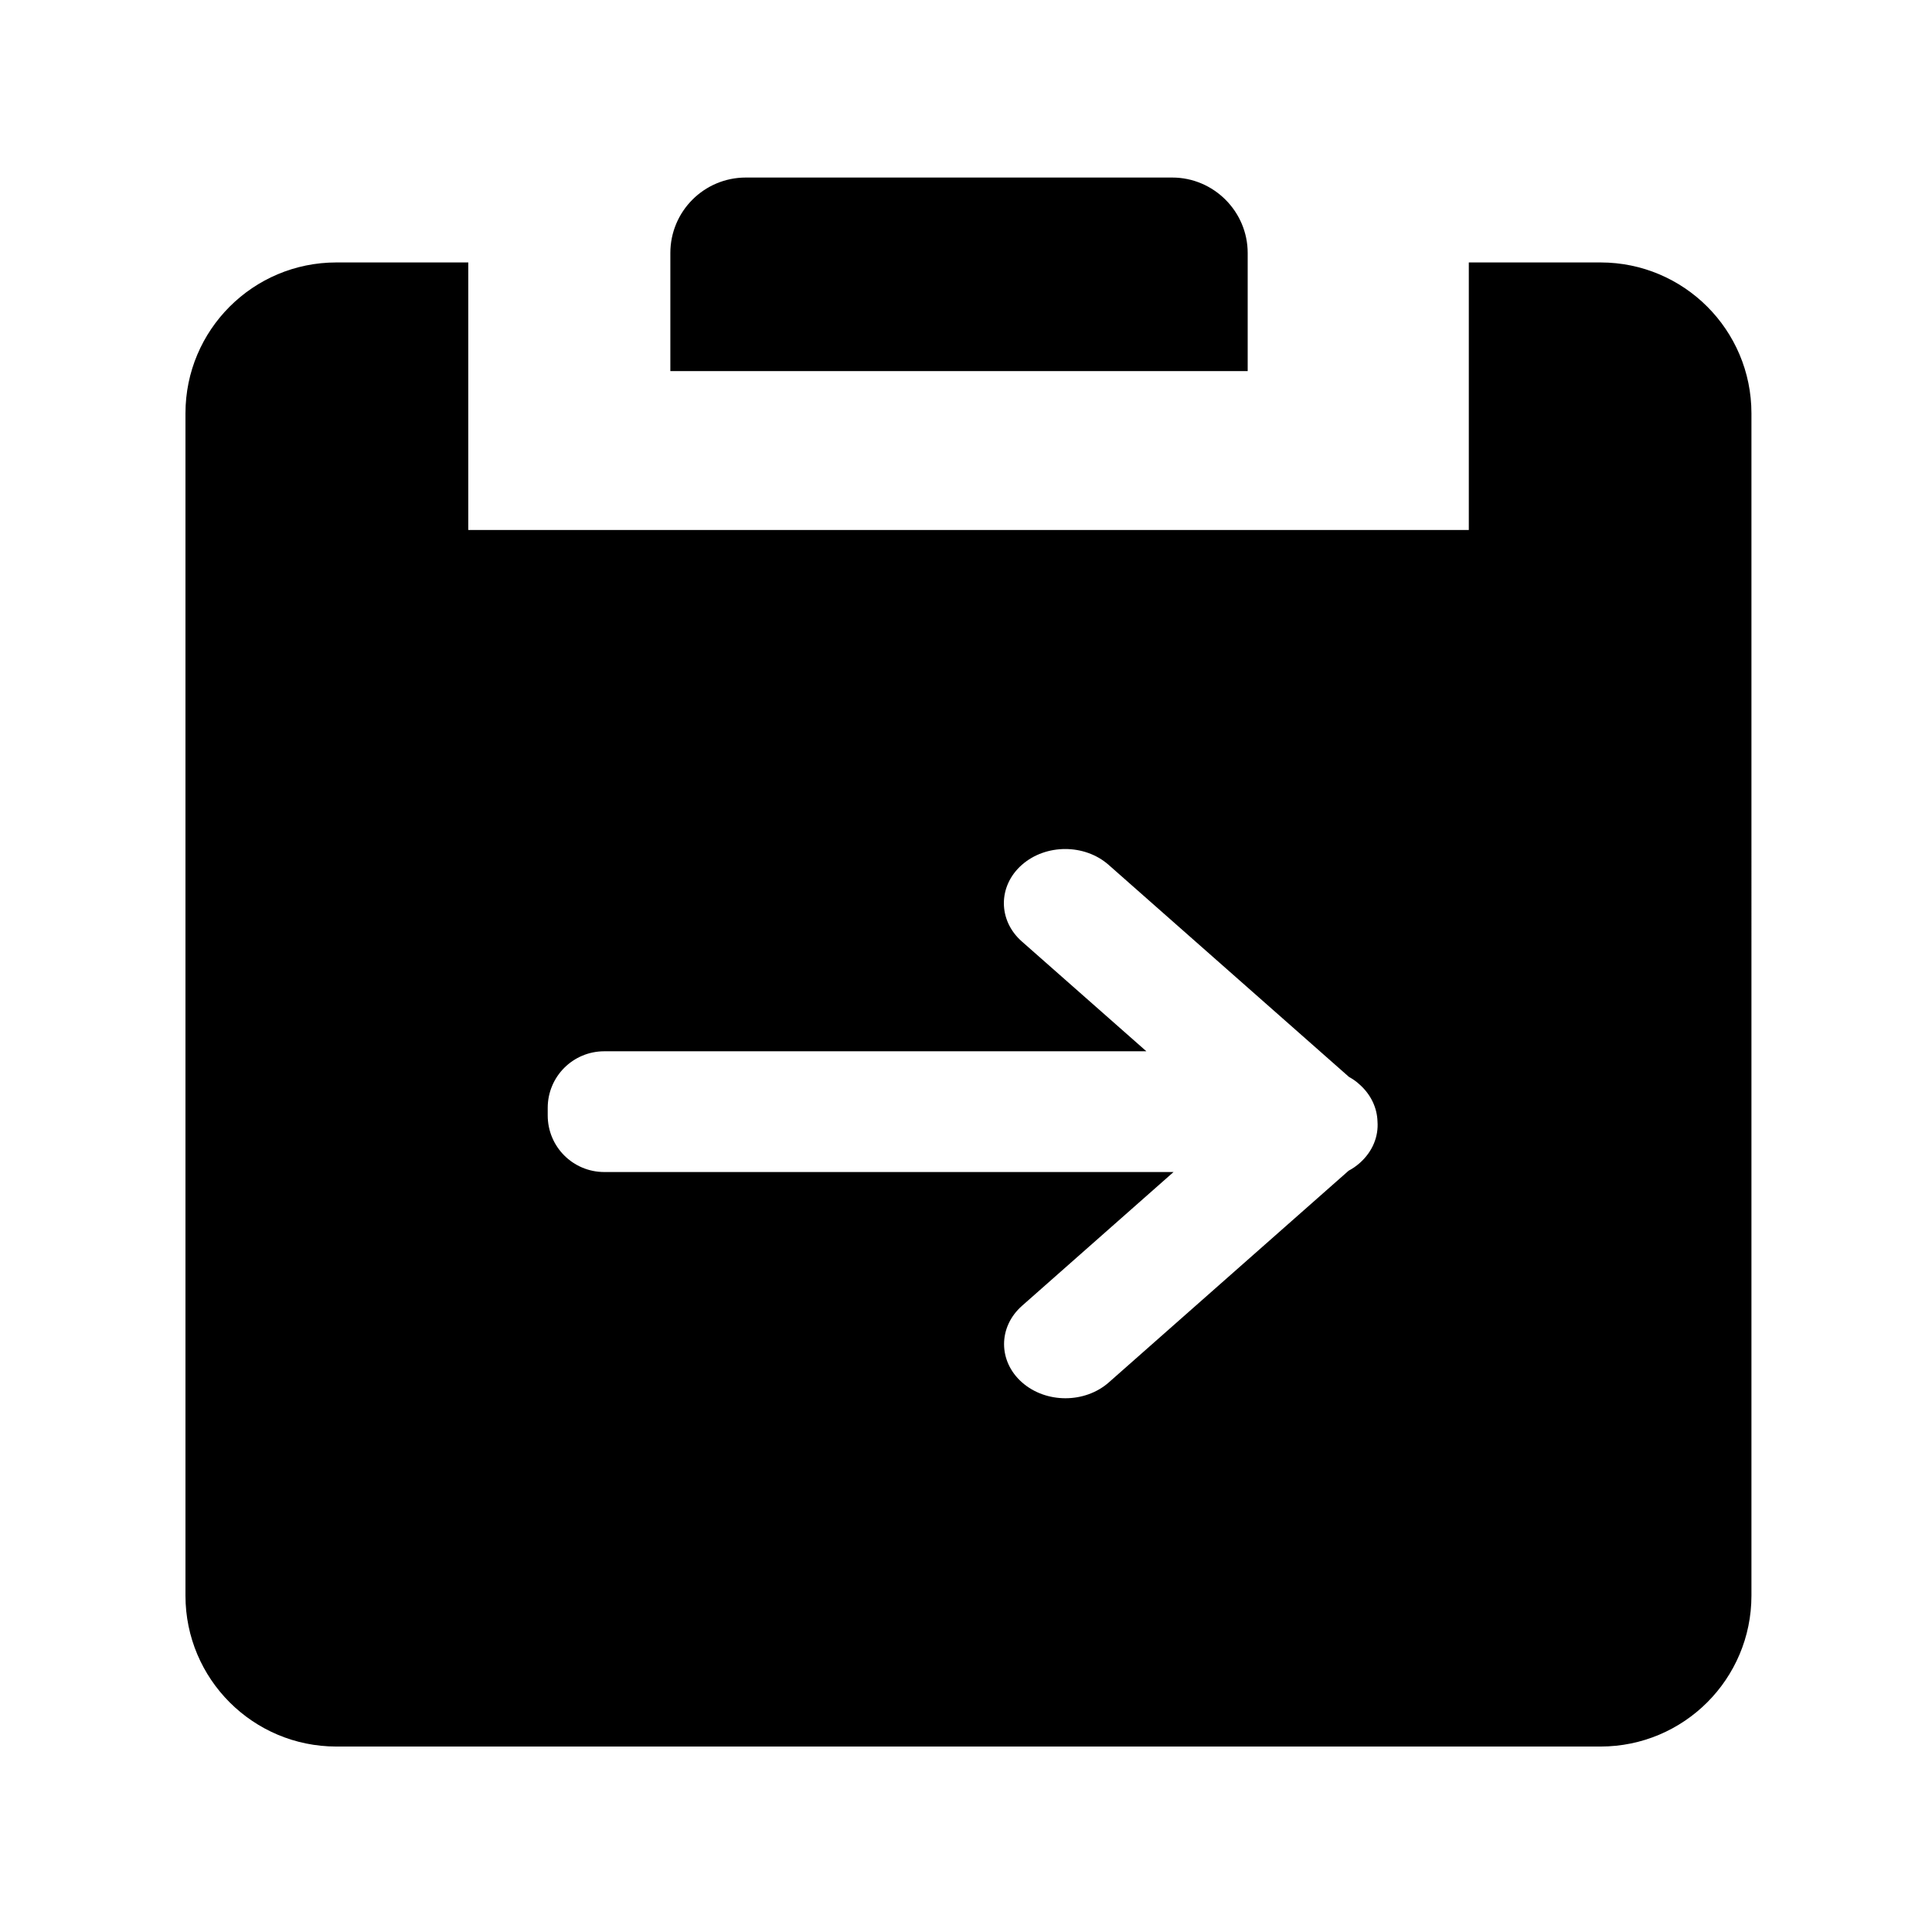 <svg class="icon" width="128px" height="128.00px" viewBox="0 0 1024 1024" version="1.1" xmlns="http://www.w3.org/2000/svg"><path d="M661.3 196.7v-62.6c0-22-18-40-40-40h-226c-22.1 0-40 17.9-40 40v62.6h306z" /><path d="M848.3 139.1h-69.8v141.8H248.2V139.1h-69.9c-44.2 0-80 35.8-80 80v626.6c0 44.2 35.8 80 80 80h670c44.2 0 80-35.8 80-80V219.1c0-44.2-35.8-80-80-80zM720.7 616.4c-1.8 1.6-3.8 3-5.9 4.1L587.7 732.7c-12.7 11.2-33.3 11.2-46 0-12.7-11.2-12.7-29.4 0-40.6l80.3-70.9H320.3c-16.6 0-30-13.4-30-30v-4c0-16.6 13.4-30 30-30h287.3l-66-58.2c-12.7-11.2-12.7-29.4 0-40.6 12.7-11.2 33.3-11.2 46 0L715 570.8c2 1.1 3.9 2.4 5.6 4 6.1 5.4 9.3 12.5 9.5 19.6 0.6 7.8-2.5 15.9-9.4 22z" /></svg>